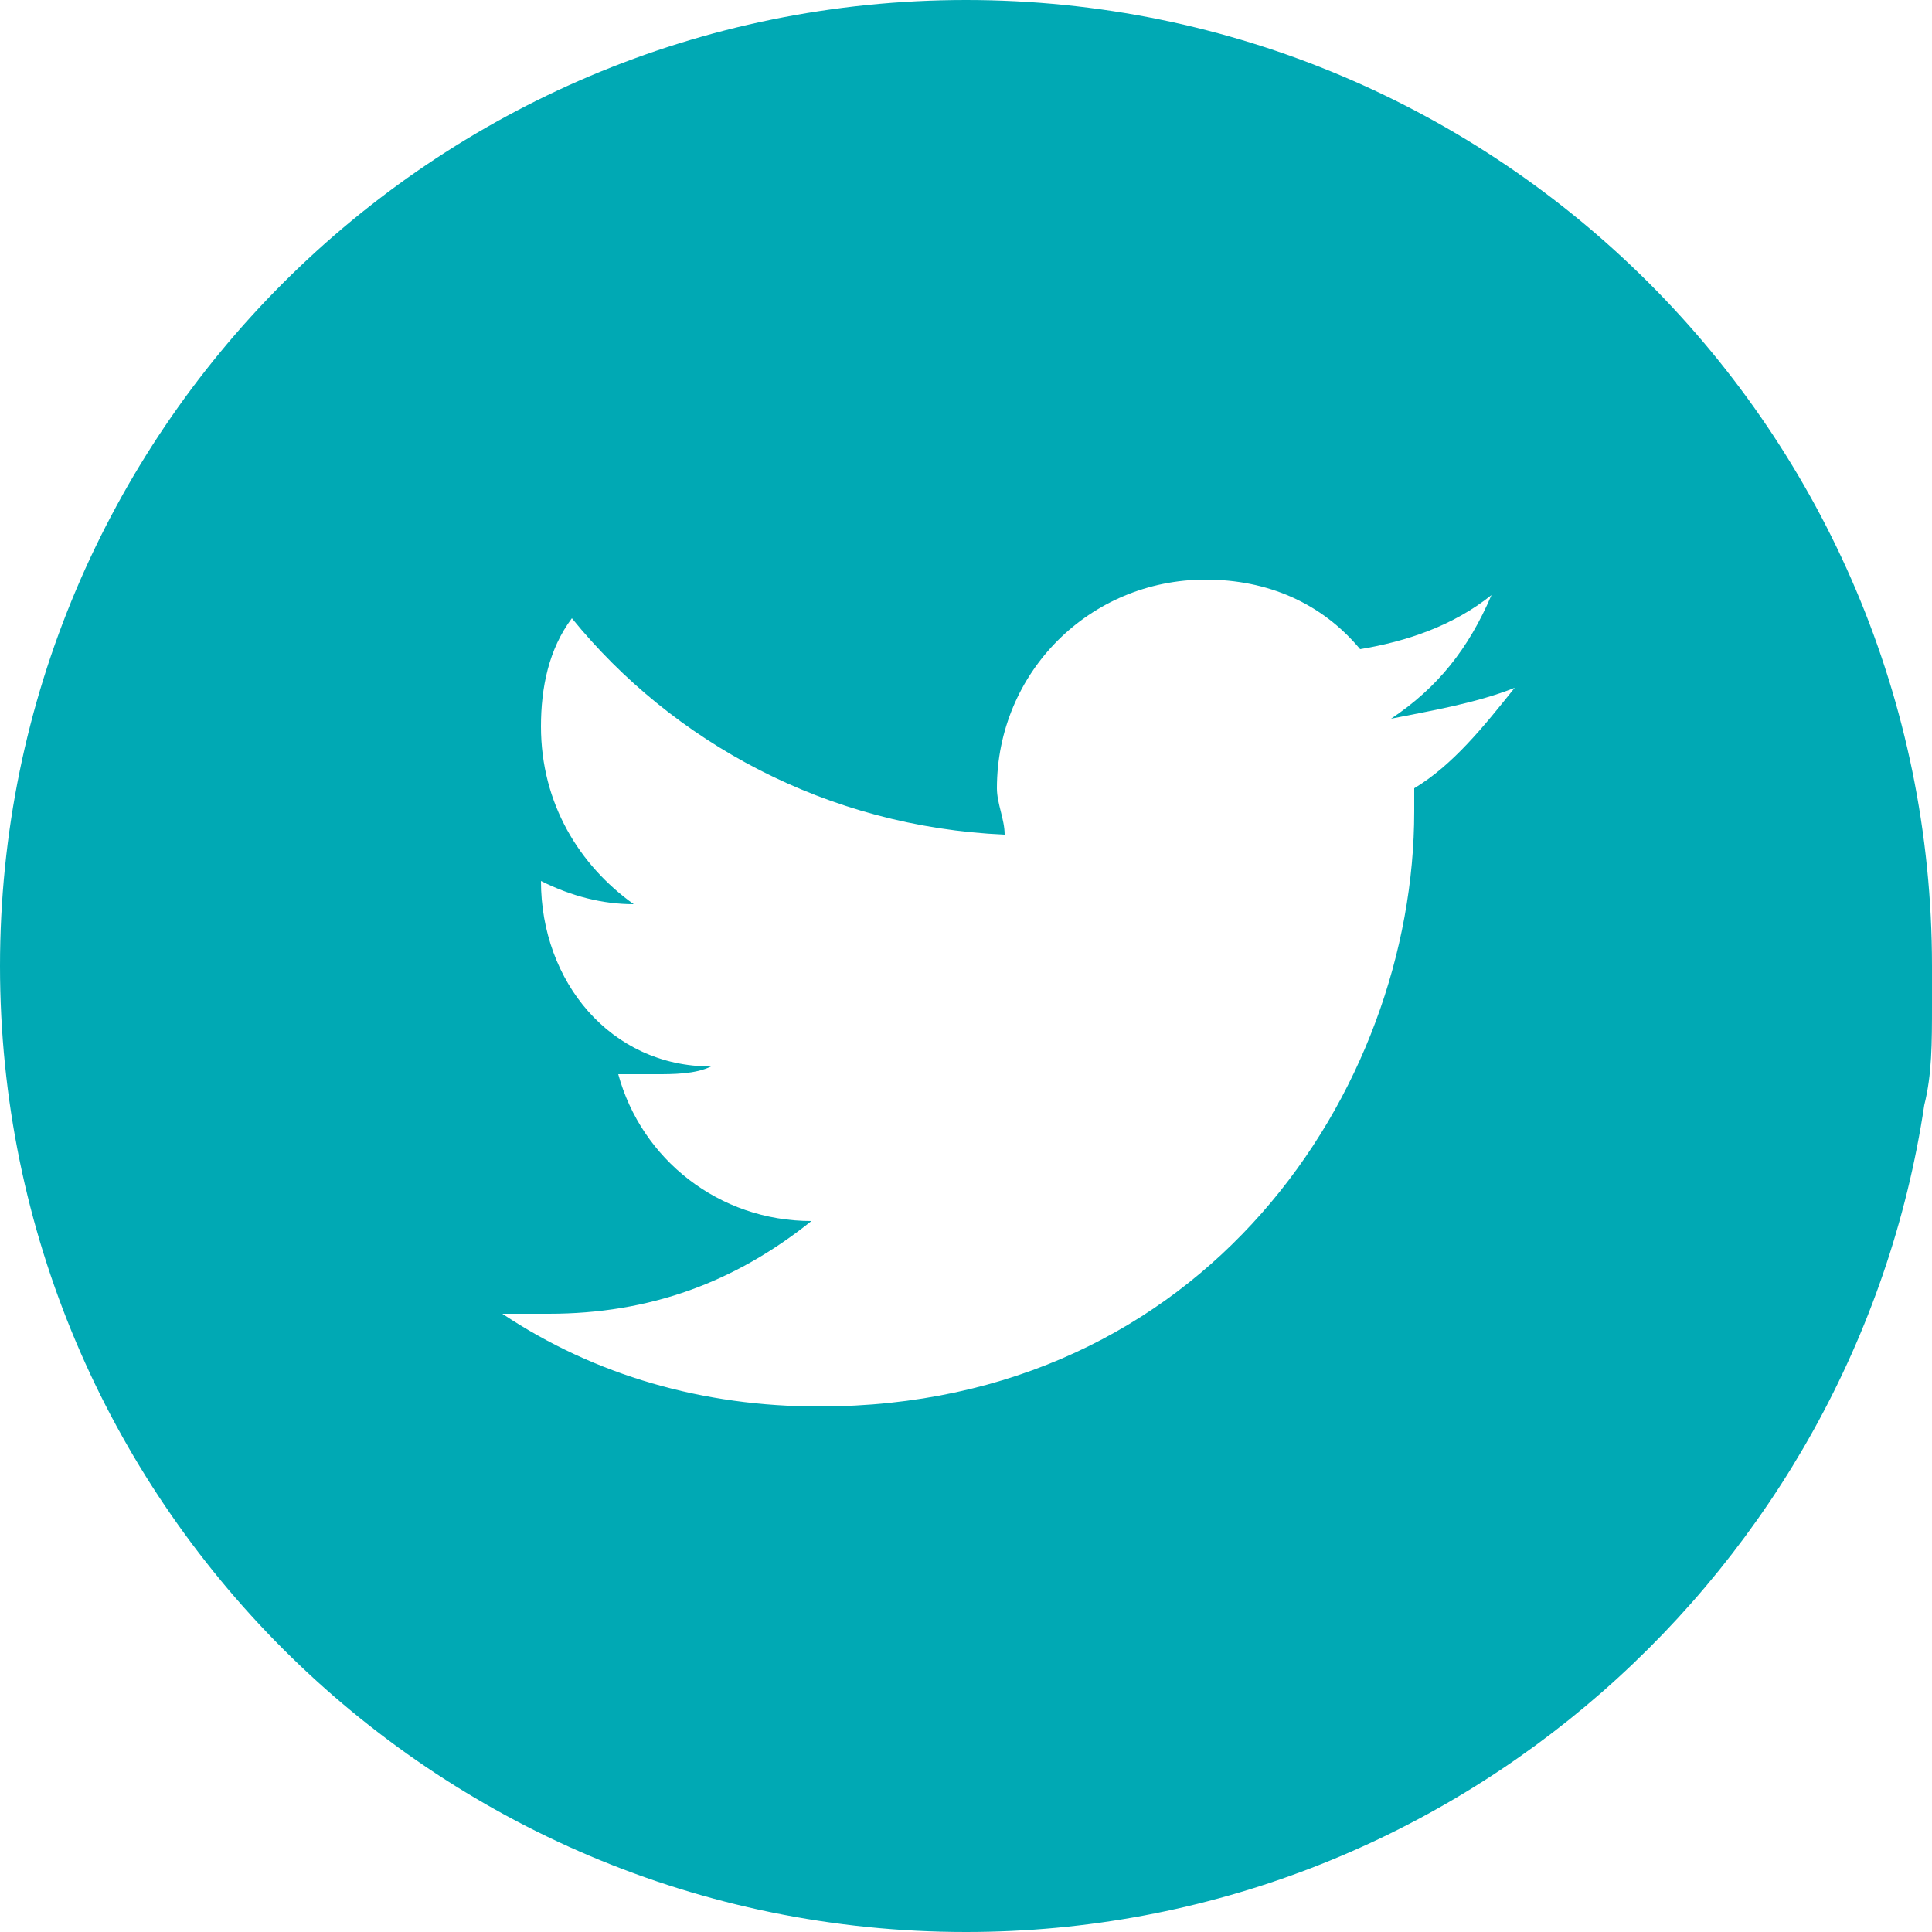 <?xml version="1.0" encoding="utf-8"?>
<!-- Generator: Adobe Illustrator 18.1.1, SVG Export Plug-In . SVG Version: 6.00 Build 0)  -->
<!DOCTYPE svg PUBLIC "-//W3C//DTD SVG 1.1//EN" "http://www.w3.org/Graphics/SVG/1.1/DTD/svg11.dtd">
<svg version="1.1" id="Layer_1" xmlns="http://www.w3.org/2000/svg" xmlns:xlink="http://www.w3.org/1999/xlink" x="0px" y="0px"
	 viewBox="0 0 25 25" enable-background="new 0 0 25 25" xml:space="preserve">
<path fill="#00A9B4" d="M12.5,0C5.6,0,0,5.6,0,12.5C0,19.4,5.6,25,12.5,25c6.3,0,11.5-4.7,12.4-10.7C25,13.9,25,13.5,25,13
	c0-0.2,0-0.3,0-0.5C25,5.6,19.4,0,12.5,0z M18.3,10.2c0,0.1,0,0.2,0,0.3c0,3.6-2.7,7.7-7.7,7.7c-1.5,0-2.9-0.4-4.1-1.2
	c0.2,0,0.4,0,0.6,0c1.3,0,2.4-0.4,3.4-1.2c-1.2,0-2.2-0.8-2.5-1.9c0.2,0,0.3,0,0.5,0c0.2,0,0.5,0,0.7-0.1C7.9,13.8,7,12.7,7,11.4
	c0,0,0,0,0,0c0.4,0.2,0.8,0.3,1.2,0.3C7.5,11.2,7,10.4,7,9.4c0-0.5,0.1-1,0.4-1.4c1.3,1.6,3.3,2.7,5.6,2.8c0-0.2-0.1-0.4-0.1-0.6
	c0-1.5,1.2-2.7,2.7-2.7c0.8,0,1.5,0.3,2,0.9c0.6-0.1,1.2-0.3,1.7-0.7C19,8.4,18.6,8.9,18,9.3c0.5-0.1,1.1-0.2,1.6-0.4
	C19.2,9.4,18.8,9.9,18.3,10.2z"/>
</svg>
